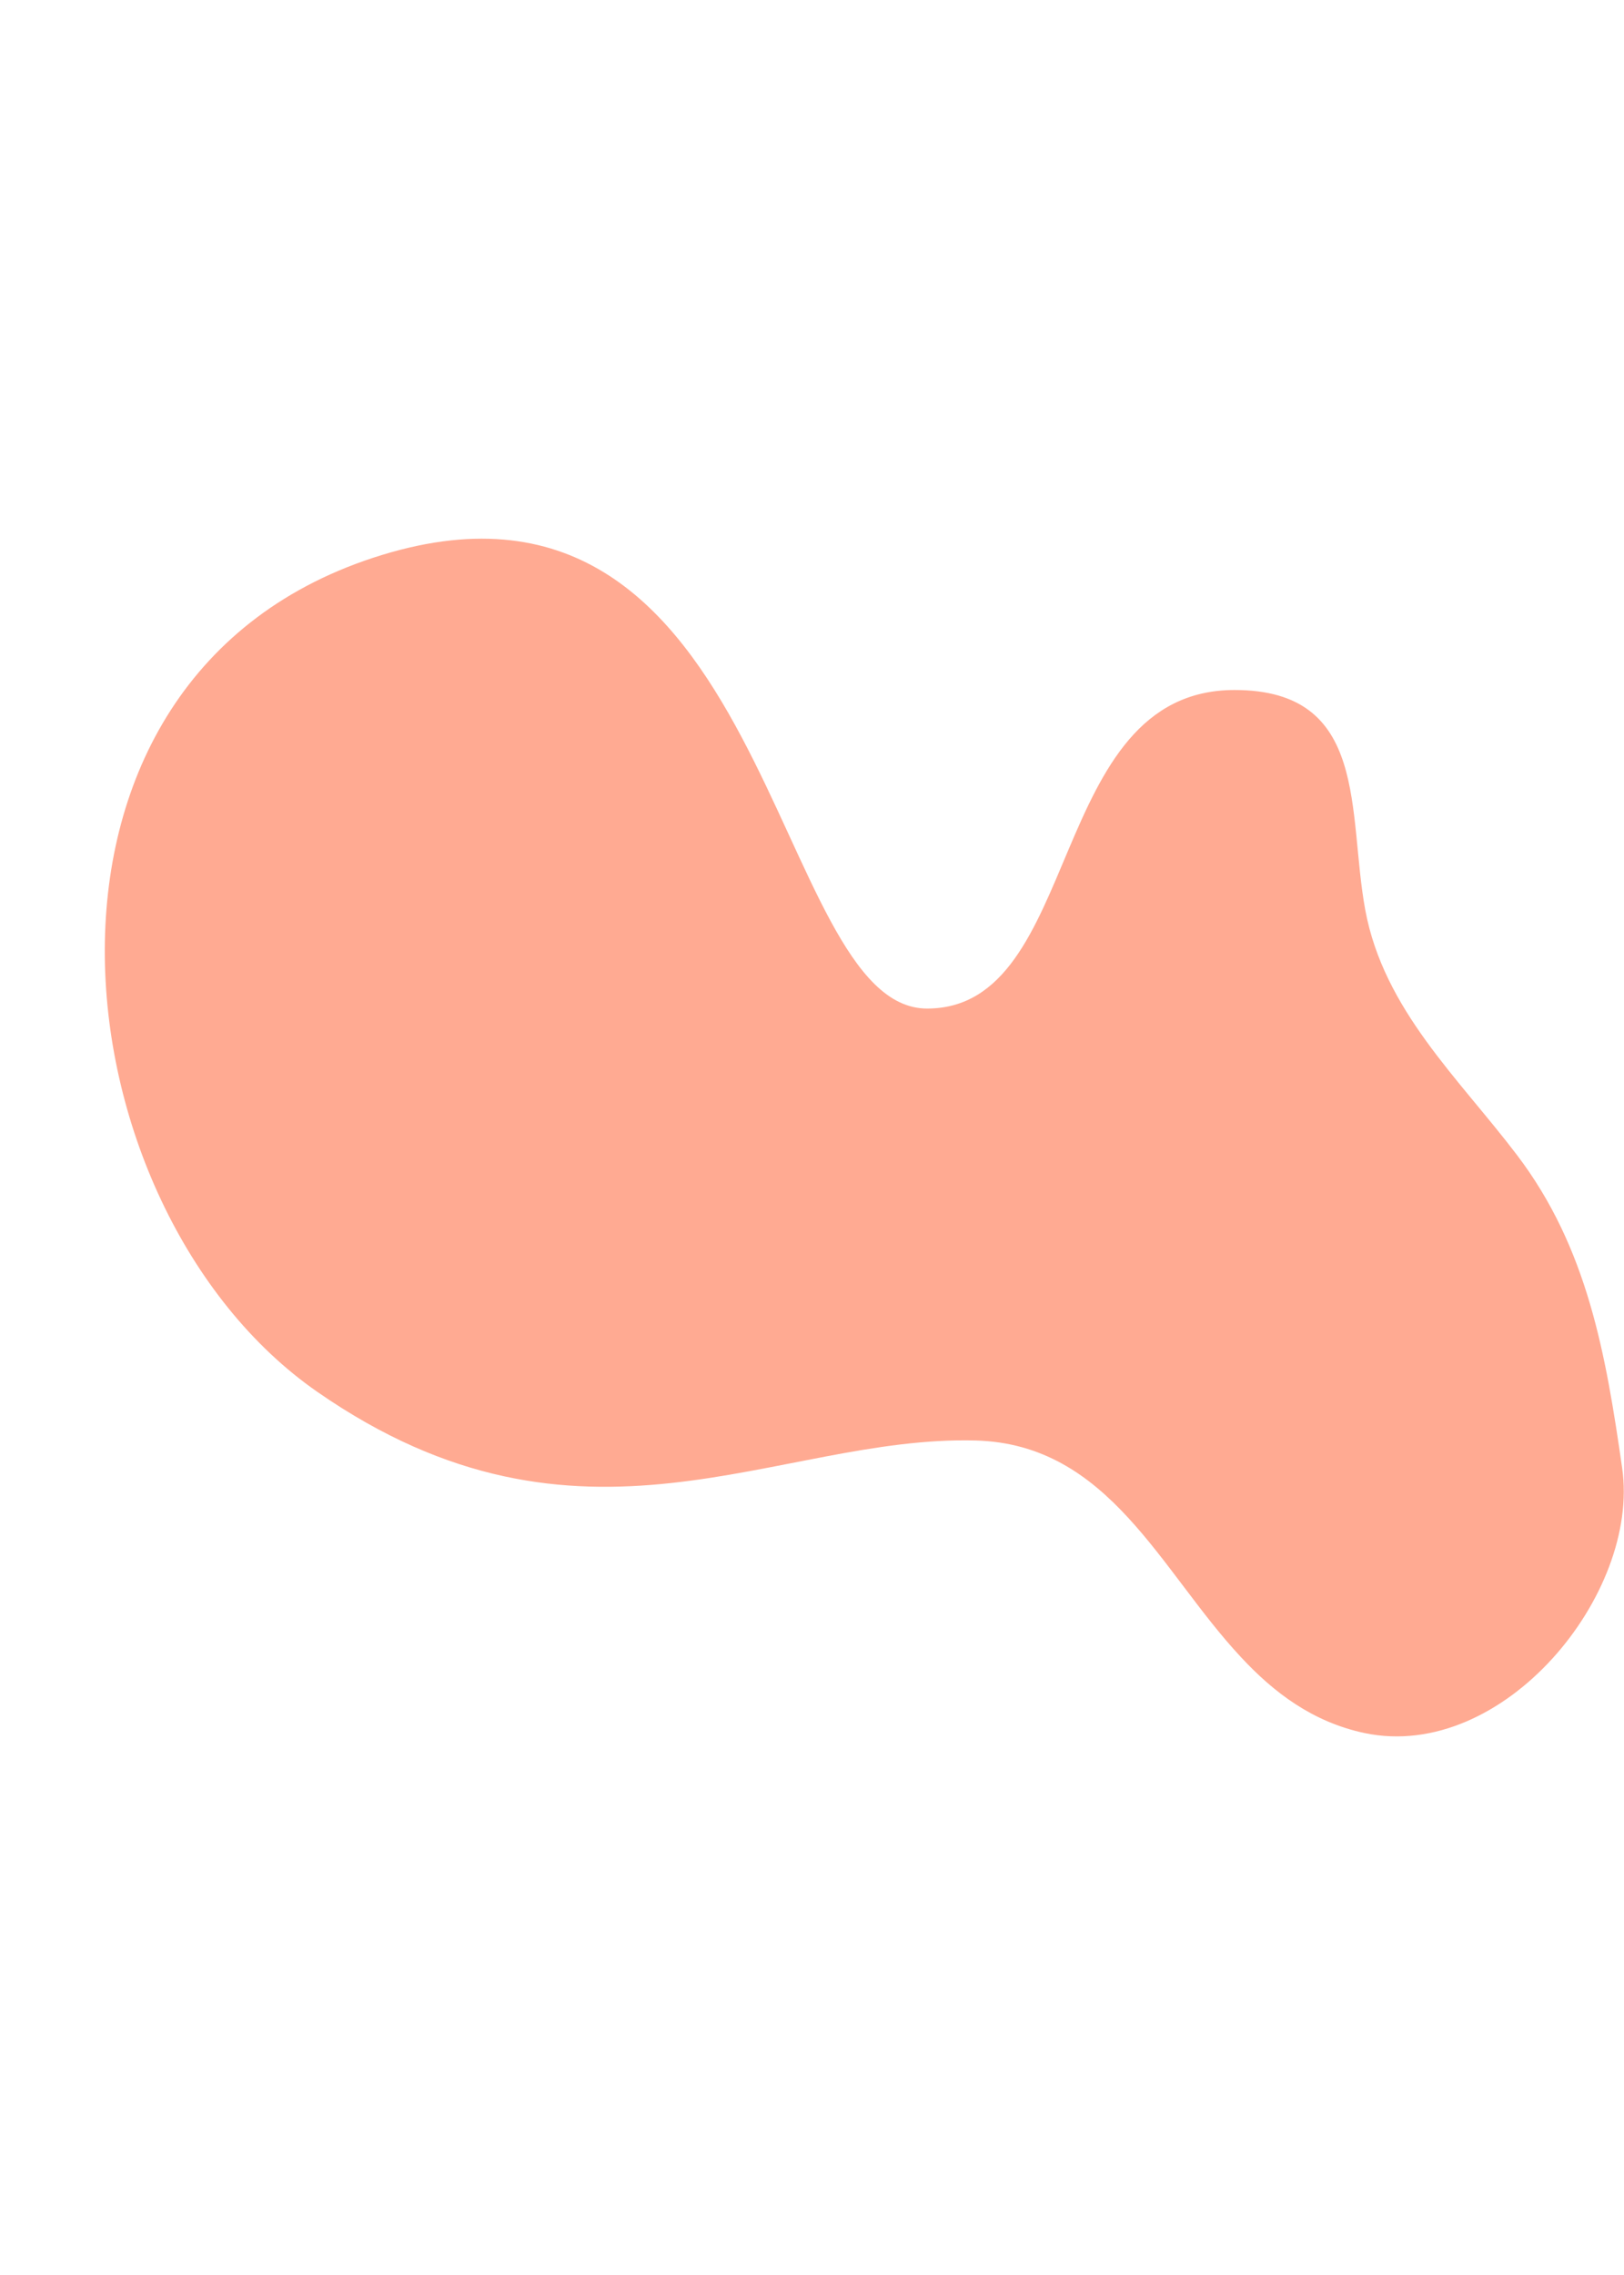 <?xml version="1.0" encoding="utf-8"?>
<!-- Generator: Adobe Illustrator 21.1.0, SVG Export Plug-In . SVG Version: 6.00 Build 0)  -->
<svg version="1.1" id="Layer_1" xmlns="http://www.w3.org/2000/svg" xmlns:xlink="http://www.w3.org/1999/xlink" x="0px" y="0px"
	 viewBox="0 0 795.3 1113.5" style="enable-background:new 0 0 795.3 1113.5;" xml:space="preserve">
<style type="text/css">
	.st0{fill:#FFAA92;}
</style>
<path class="st0" d="M607.5,810.8c-39.5-42.4-64.3-104-129.7-105.8c-97.8-2.6-192.9,66.1-322.4-23.8S-3.2,329.8,187.1,271.6
	s190.3,222,266.9,222c76.6,0,58.1-155.9,150.6-155.9c66.1,0,55.2,60.1,64,107.7c9.1,48.8,45.6,82.1,74.3,119.9
	c34.6,45.5,43.5,97.5,51.5,153.2c8.9,61.6-58.1,143.9-126.1,129.7C642.9,842.8,623.9,828.5,607.5,810.8z"/>
</svg>
